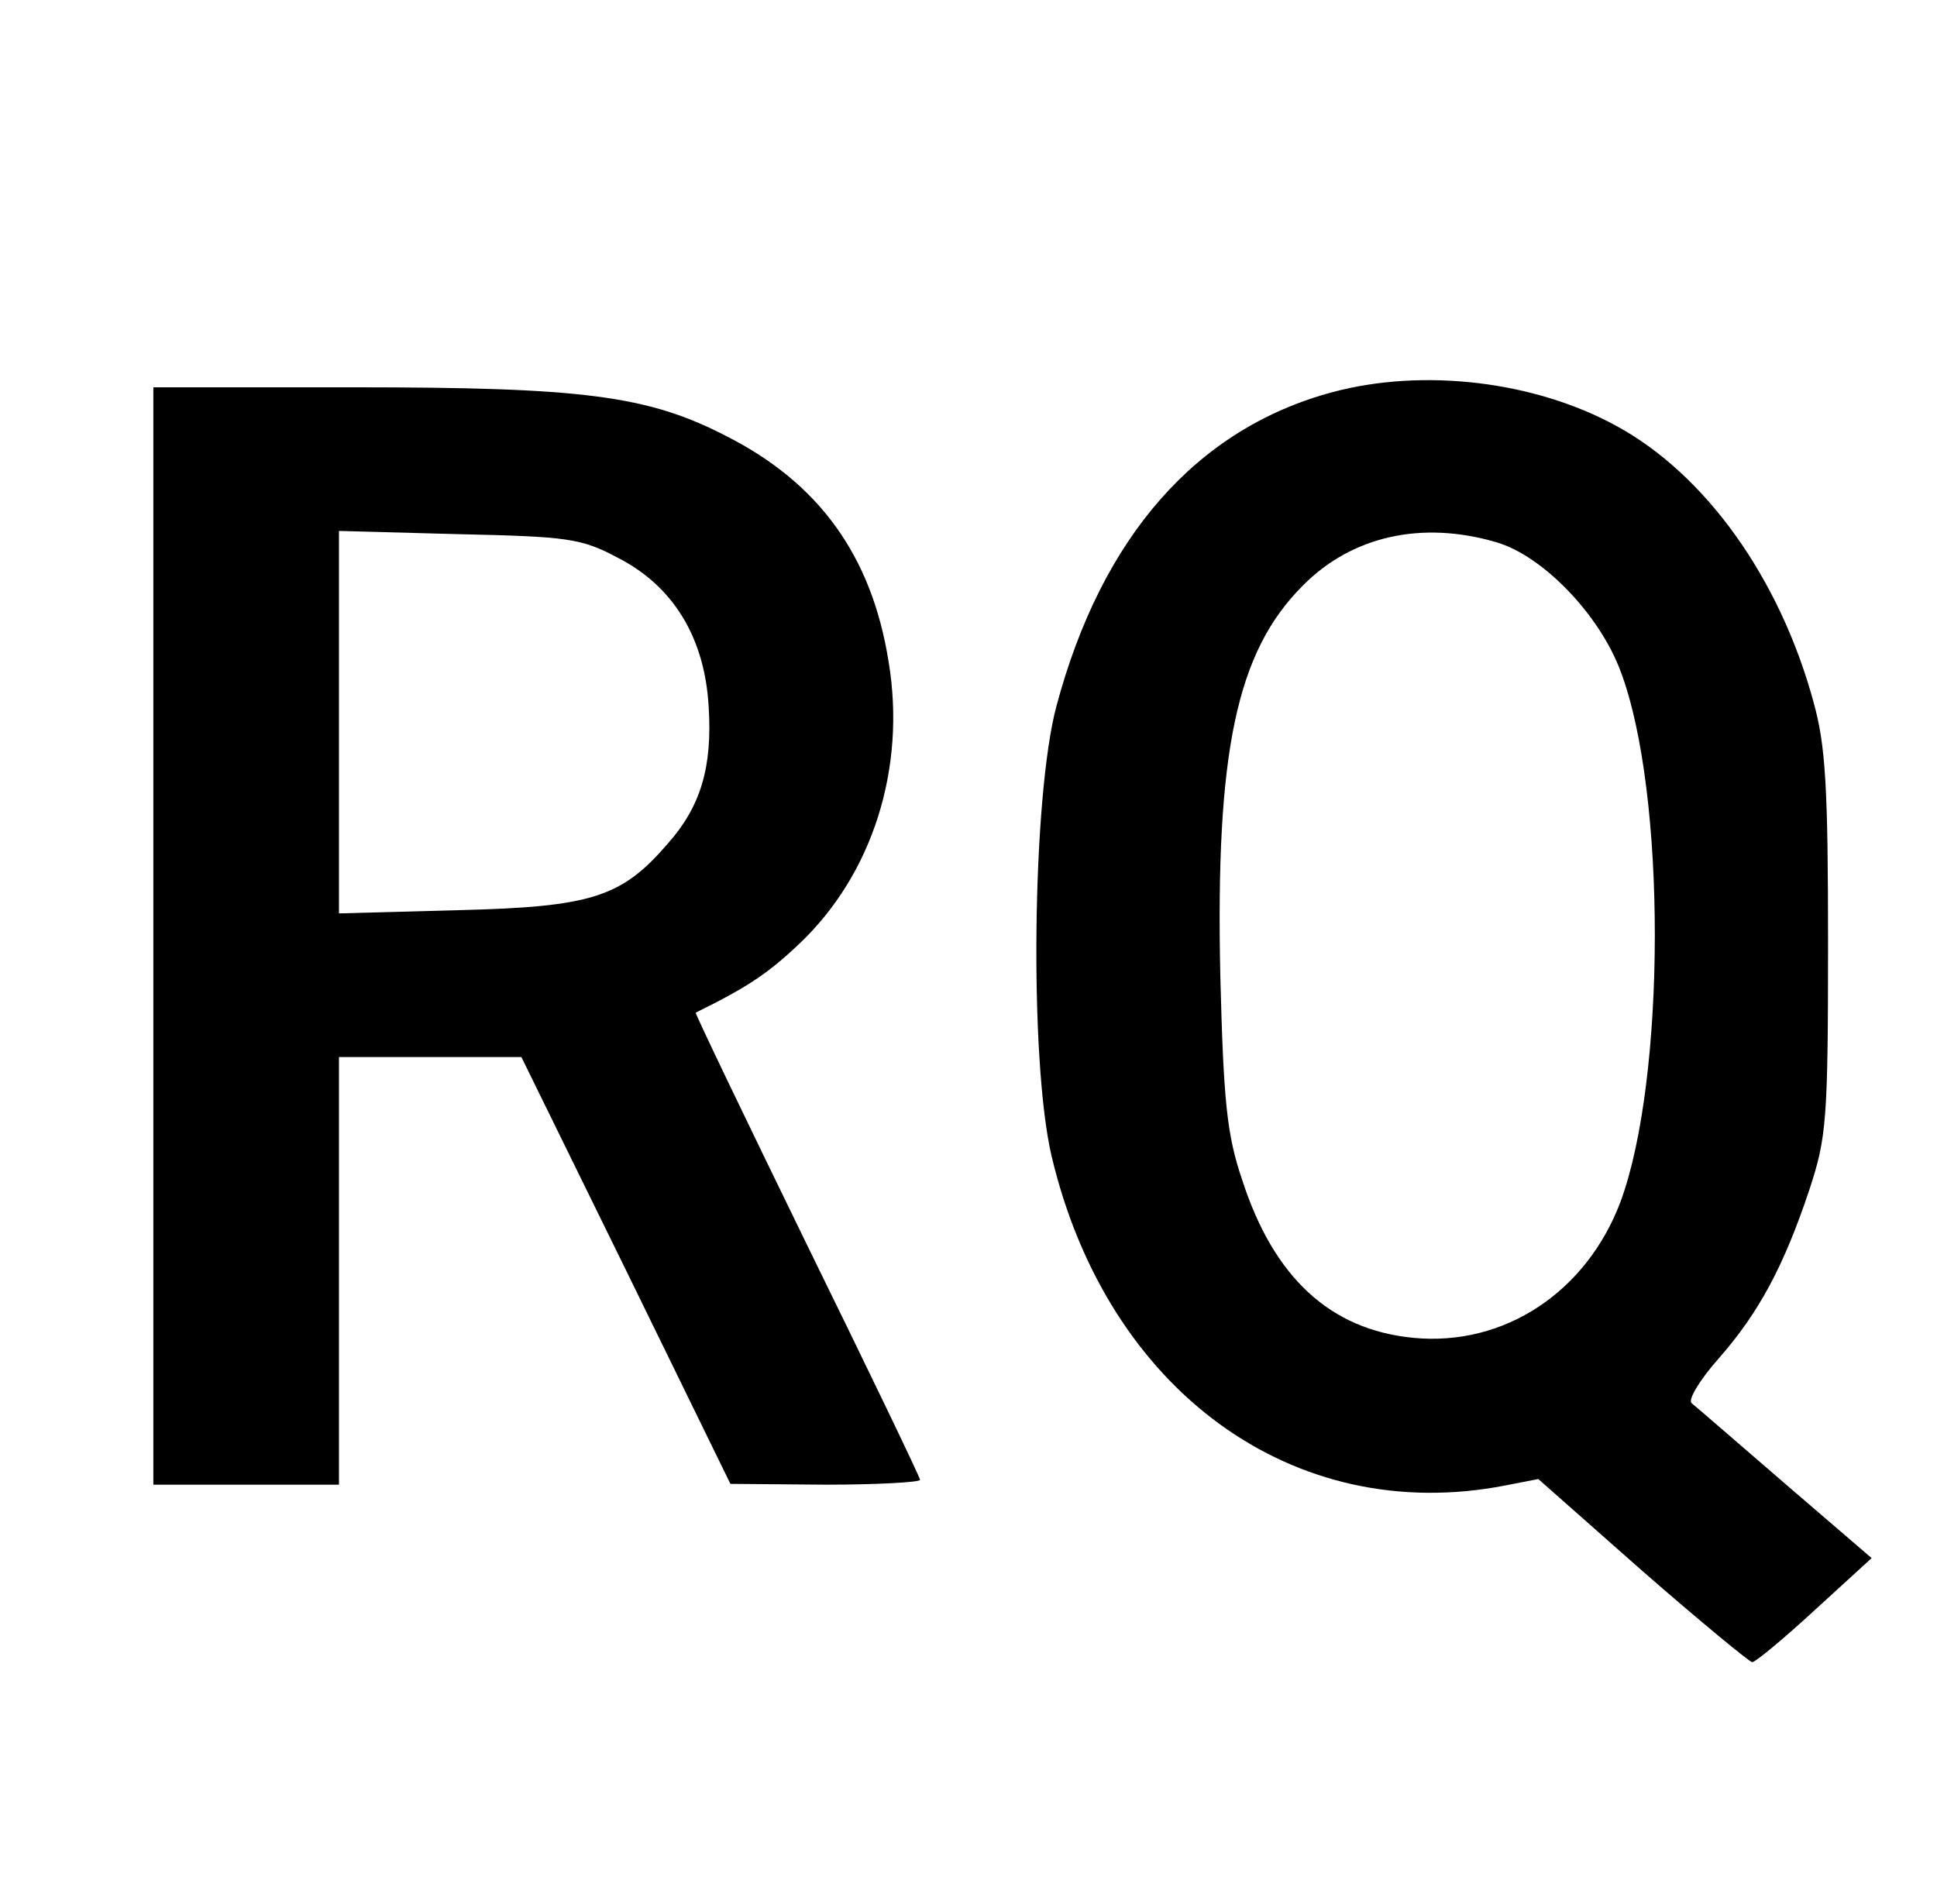 <?xml version="1.0" standalone="no"?>
<!DOCTYPE svg PUBLIC "-//W3C//DTD SVG 20010904//EN"
 "http://www.w3.org/TR/2001/REC-SVG-20010904/DTD/svg10.dtd">
<svg version="1.0" xmlns="http://www.w3.org/2000/svg"
 width="240pt" height="236pt" viewBox="0 0 240 236"
 preserveAspectRatio="xMidYMid meet">
<g transform="translate(0,236) scale(0.1,-0.1)"
fill="#000000" stroke="none">
<path d="M1651 1874 c-168 -45 -286 -179 -342 -389 -30 -111 -34 -439 -6 -558
69 -291 300 -459 562 -408 l41 8 129 -114 c71 -62 133 -113 136 -113 4 0 39
29 78 65 l70 64 -107 92 c-59 51 -111 96 -116 100 -5 4 10 29 34 56 49 56 80
113 112 209 21 64 23 85 23 304 0 195 -3 246 -18 300 -42 154 -134 282 -244
342 -102 56 -240 72 -352 42z m203 -186 c58 -17 128 -90 154 -160 57 -151 56
-505 0 -657 -42 -112 -144 -180 -257 -169 -103 10 -173 75 -212 196 -19 56
-23 97 -27 253 -6 277 20 401 102 483 61 62 148 81 240 54z"/>
<path d="M190 1200 l0 -680 115 0 115 0 0 265 0 265 113 0 113 0 130 -265 129
-264 118 -1 c64 0 117 3 117 6 0 3 -63 134 -140 291 -77 158 -139 287 -138
288 63 31 89 48 128 85 91 86 133 218 111 350 -21 132 -87 222 -202 280 -97
50 -178 60 -460 60 l-249 0 0 -680z m575 469 c69 -35 108 -99 113 -184 5 -76
-10 -125 -51 -171 -57 -66 -94 -78 -259 -82 l-148 -4 0 237 0 237 148 -4 c135
-3 152 -5 197 -29z"/>
</g>
</svg>
